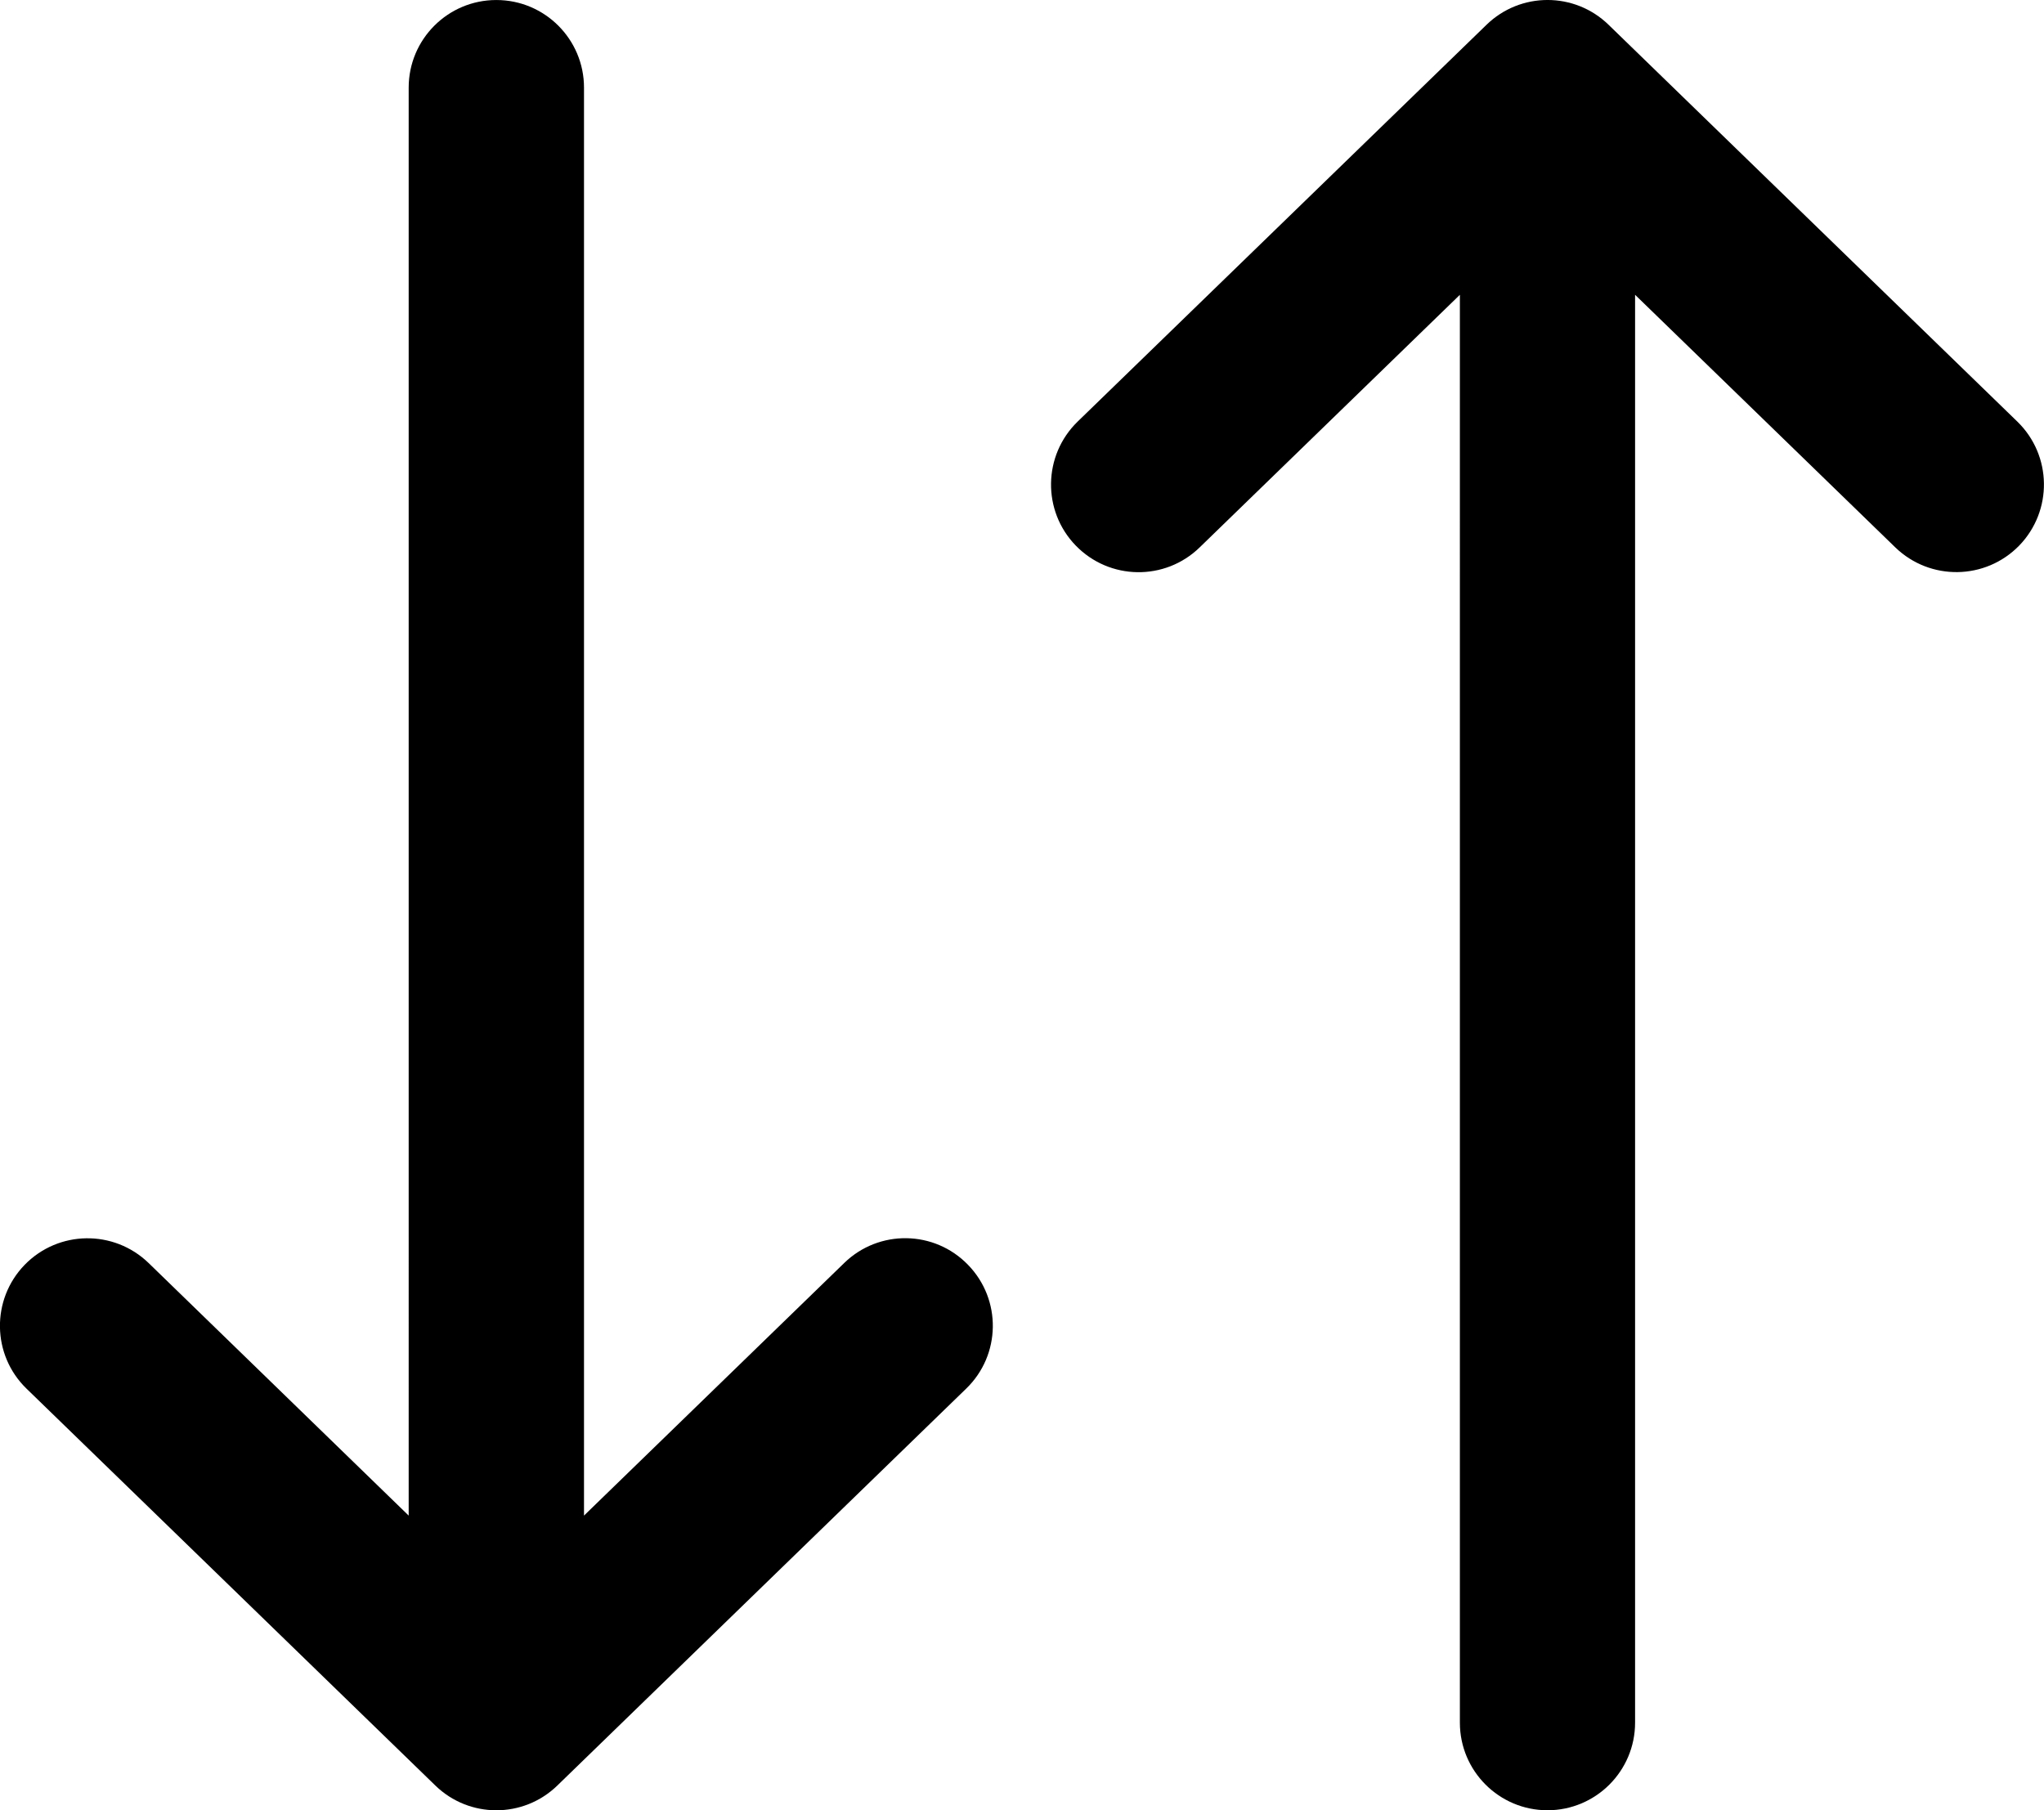 <?xml version="1.0" encoding="UTF-8" standalone="no"?>
<!-- Uploaded to: SVG Repo, www.svgrepo.com, Generator: SVG Repo Mixer Tools -->

<svg
   width="583.323"
   height="516.669"
   viewBox="0 0 17.5 15.5"
   fill="none"
   version="1.1"
   id="svg2"
   xmlns="http://www.w3.org/2000/svg"
   xmlns:svg="http://www.w3.org/2000/svg">
  <defs
     id="defs2" />
  <path
     fill-rule="evenodd"
     clip-rule="evenodd"
     d="m 4.25,2.9974947e-5 c 0.414,0 0.75,0.336 0.75,0.75 V 12.977 l 2.228,-2.163 c 0.297,-0.289 0.772,-0.282 1.06,0.016 0.289,0.297 0.282,0.772 -0.016,1.06 l -3.5,3.398 c -0.291,0.283 -0.754,0.283 -1.045,0 l -3.5,-3.398 c -0.297,-0.288 -0.304,-0.763 -0.016,-1.06 0.289,-0.297 0.763,-0.304 1.061,-0.016 l 2.227,2.163 V 0.75 c 0,-0.414 0.336,-0.75 0.75,-0.75 z"
     fill="#000000"
     id="path1" />
  <path
     fill-rule="evenodd"
     clip-rule="evenodd"
     d="m 12.727,0.212 c 0.291,-0.283 0.754,-0.283 1.045,0 l 3.5,3.398 c 0.297,0.289 0.304,0.763 0.016,1.061 -0.289,0.297 -0.763,0.304 -1.061,0.016 l -2.228,-2.163 V 14.75 c 0,0.414 -0.336,0.75 -0.75,0.75 -0.414,0 -0.75,-0.336 -0.75,-0.75 V 2.524 l -2.228,2.163 c -0.297,0.289 -0.772,0.282 -1.061,-0.016 -0.288,-0.297 -0.281,-0.772 0.016,-1.061 z"
     fill="#000000"
     id="path2" />
</svg>
